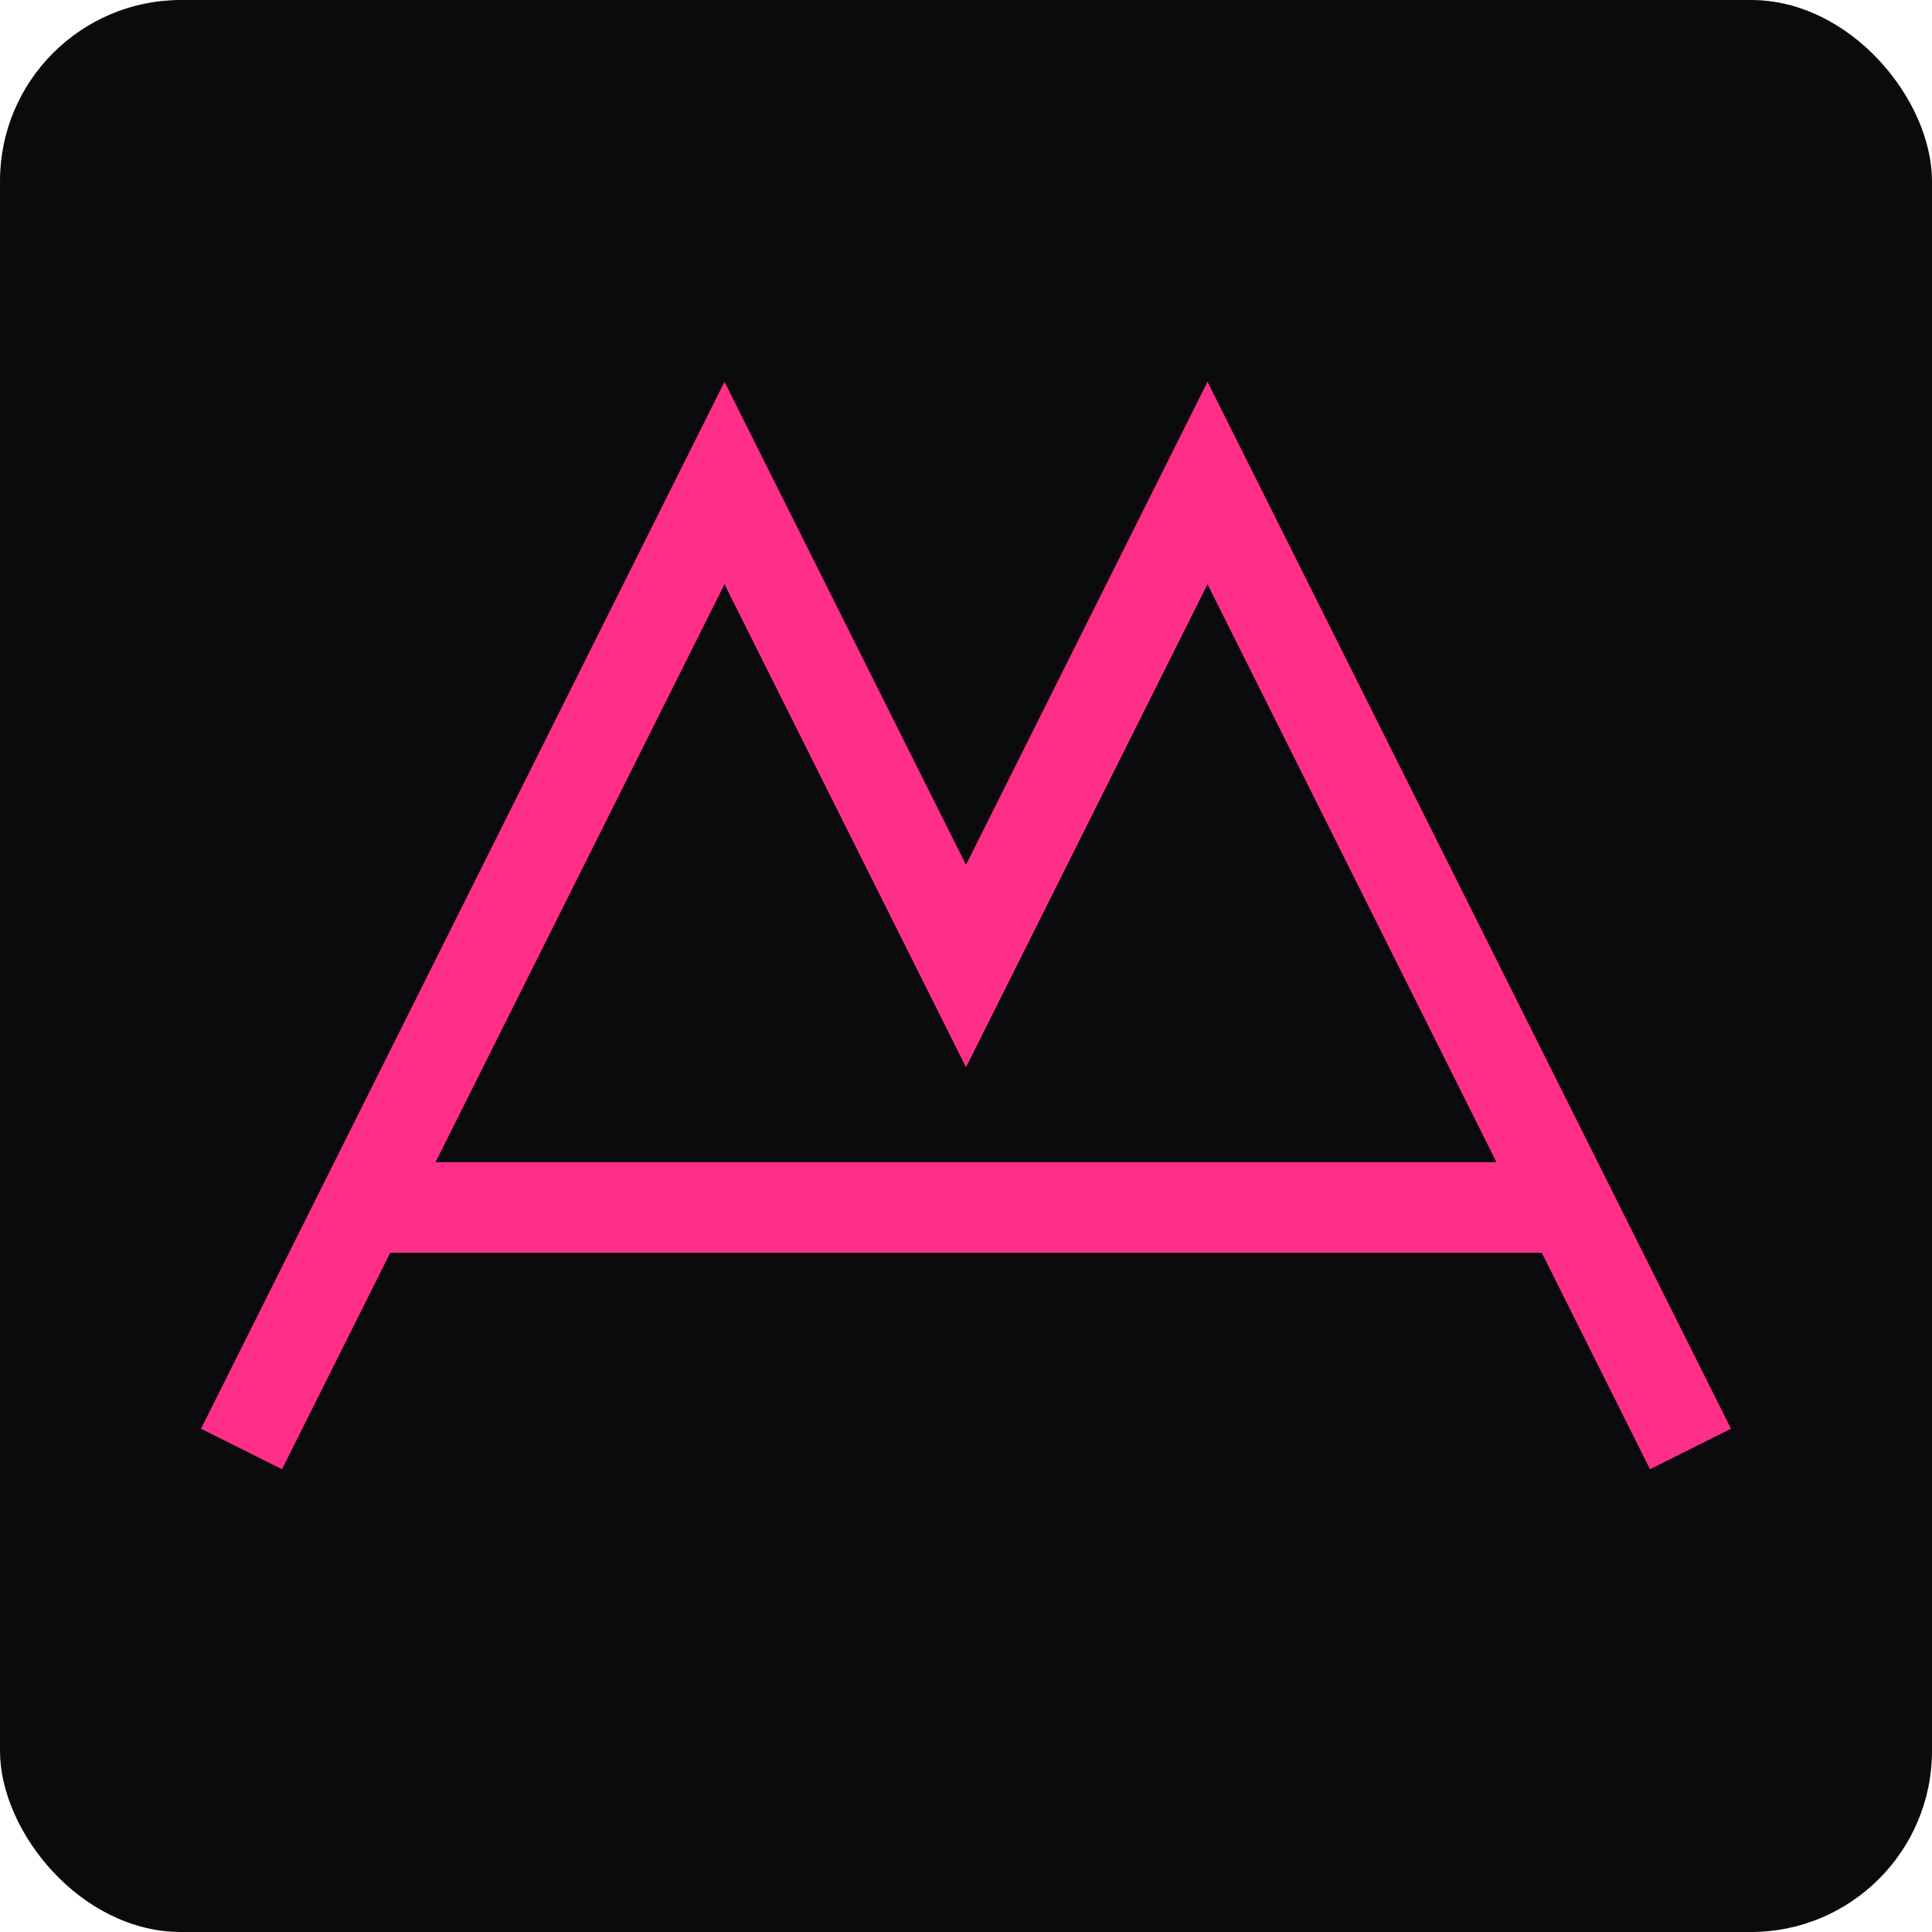 <svg xmlns='http://www.w3.org/2000/svg' viewBox='0 0 64 64'><rect width='64' height='64' rx='6' ry='6' fill='#0b0a0c'/><g fill='none' stroke='#ff2e88' stroke-width='3'><path d='M8 48 L24 16 L32 32 L40 16 L56 48'/><path d='M12 40 H52'/></g></svg>
